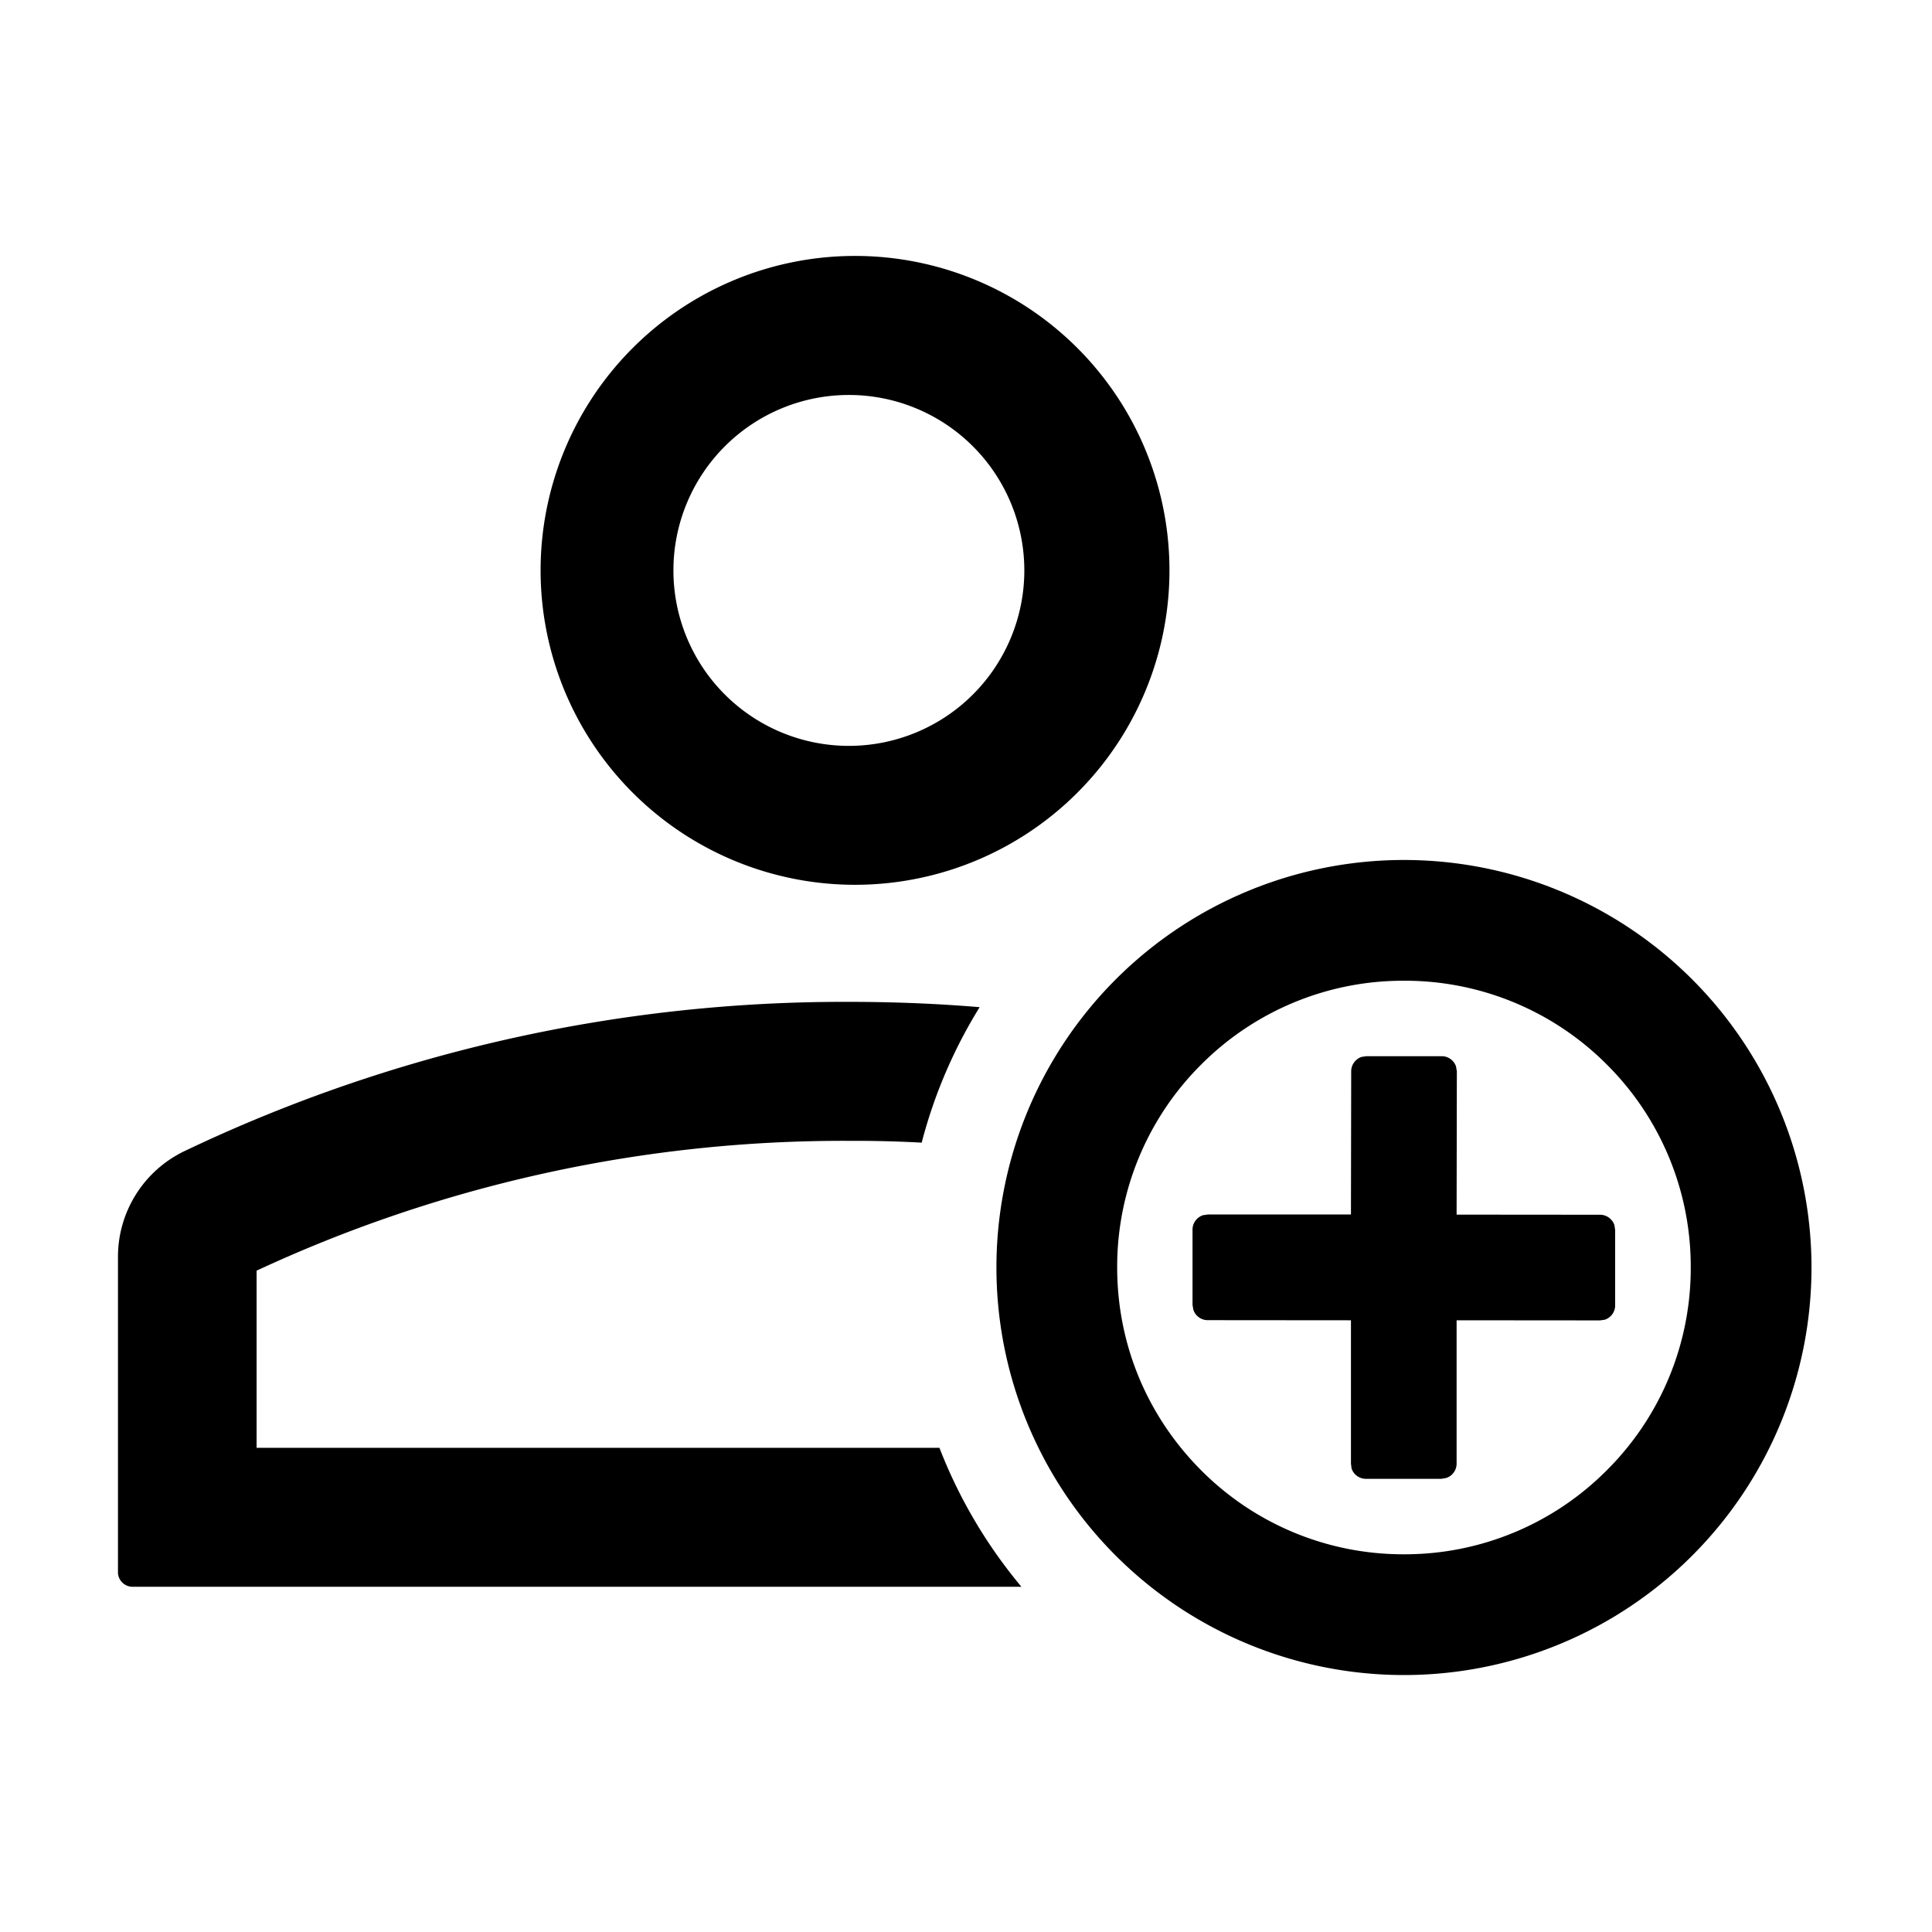 <?xml version="1.0" standalone="no"?><!DOCTYPE svg PUBLIC "-//W3C//DTD SVG 1.1//EN" "http://www.w3.org/Graphics/SVG/1.1/DTD/svg11.dtd"><svg t="1702464710497" class="icon" viewBox="0 0 1024 1024" version="1.1" xmlns="http://www.w3.org/2000/svg" p-id="2986" xmlns:xlink="http://www.w3.org/1999/xlink" width="200" height="200"><path d="M744.128 455.808a216 216 0 1 1 0 432 216 216 0 0 1 0-432z m-294.144 75.2c23.296 0 46.4 0.896 69.248 2.816a261.184 261.184 0 0 0-30.72 71.808 624.448 624.448 0 0 0-35.072-0.96h-3.52c-107.52-0.448-213.76 22.656-311.424 67.648L136 673.472v93.888h361.92c10.432 27.008 25.216 51.84 43.456 73.664H70.272a7.744 7.744 0 0 1-7.744-7.552v-167.36c0-23.936 13.76-45.76 35.392-56.064a811.008 811.008 0 0 1 352-79.04z m294.144-11.2a151.04 151.04 0 0 0-107.52 44.48 151.04 151.04 0 0 0-44.48 107.52c0 40.576 15.808 78.72 44.544 107.52a151.04 151.04 0 0 0 107.52 44.48 151.04 151.04 0 0 0 107.456-44.544 151.04 151.04 0 0 0 44.48-107.52 151.04 151.04 0 0 0-44.48-107.52 151.04 151.04 0 0 0-107.52-44.416z m20.032 40c3.52 0 6.528 2.304 7.552 5.44l0.448 2.56-0.128 75.968 76.032 0.064c3.52 0 6.528 2.304 7.616 5.504l0.384 2.56v39.936a8 8 0 0 1-5.44 7.616l-2.56 0.384-76.032-0.064v76.032a8 8 0 0 1-5.504 7.552l-2.56 0.448h-39.936a8 8 0 0 1-7.68-5.504l-0.32-2.56v-75.968l-75.968-0.064a8 8 0 0 1-7.552-5.504l-0.448-2.56v-39.936c0-3.52 2.304-6.528 5.504-7.616l2.56-0.384h75.904l0.128-75.904c0-3.52 2.304-6.528 5.44-7.616l2.56-0.384h40zM449.92 135.68a166.656 166.656 0 1 1 0 333.248 166.656 166.656 0 0 1 0-333.248z m0 73.664a92.992 92.992 0 1 0 0 185.984 92.992 92.992 0 0 0 0-185.984z" p-id="2987"></path></svg>